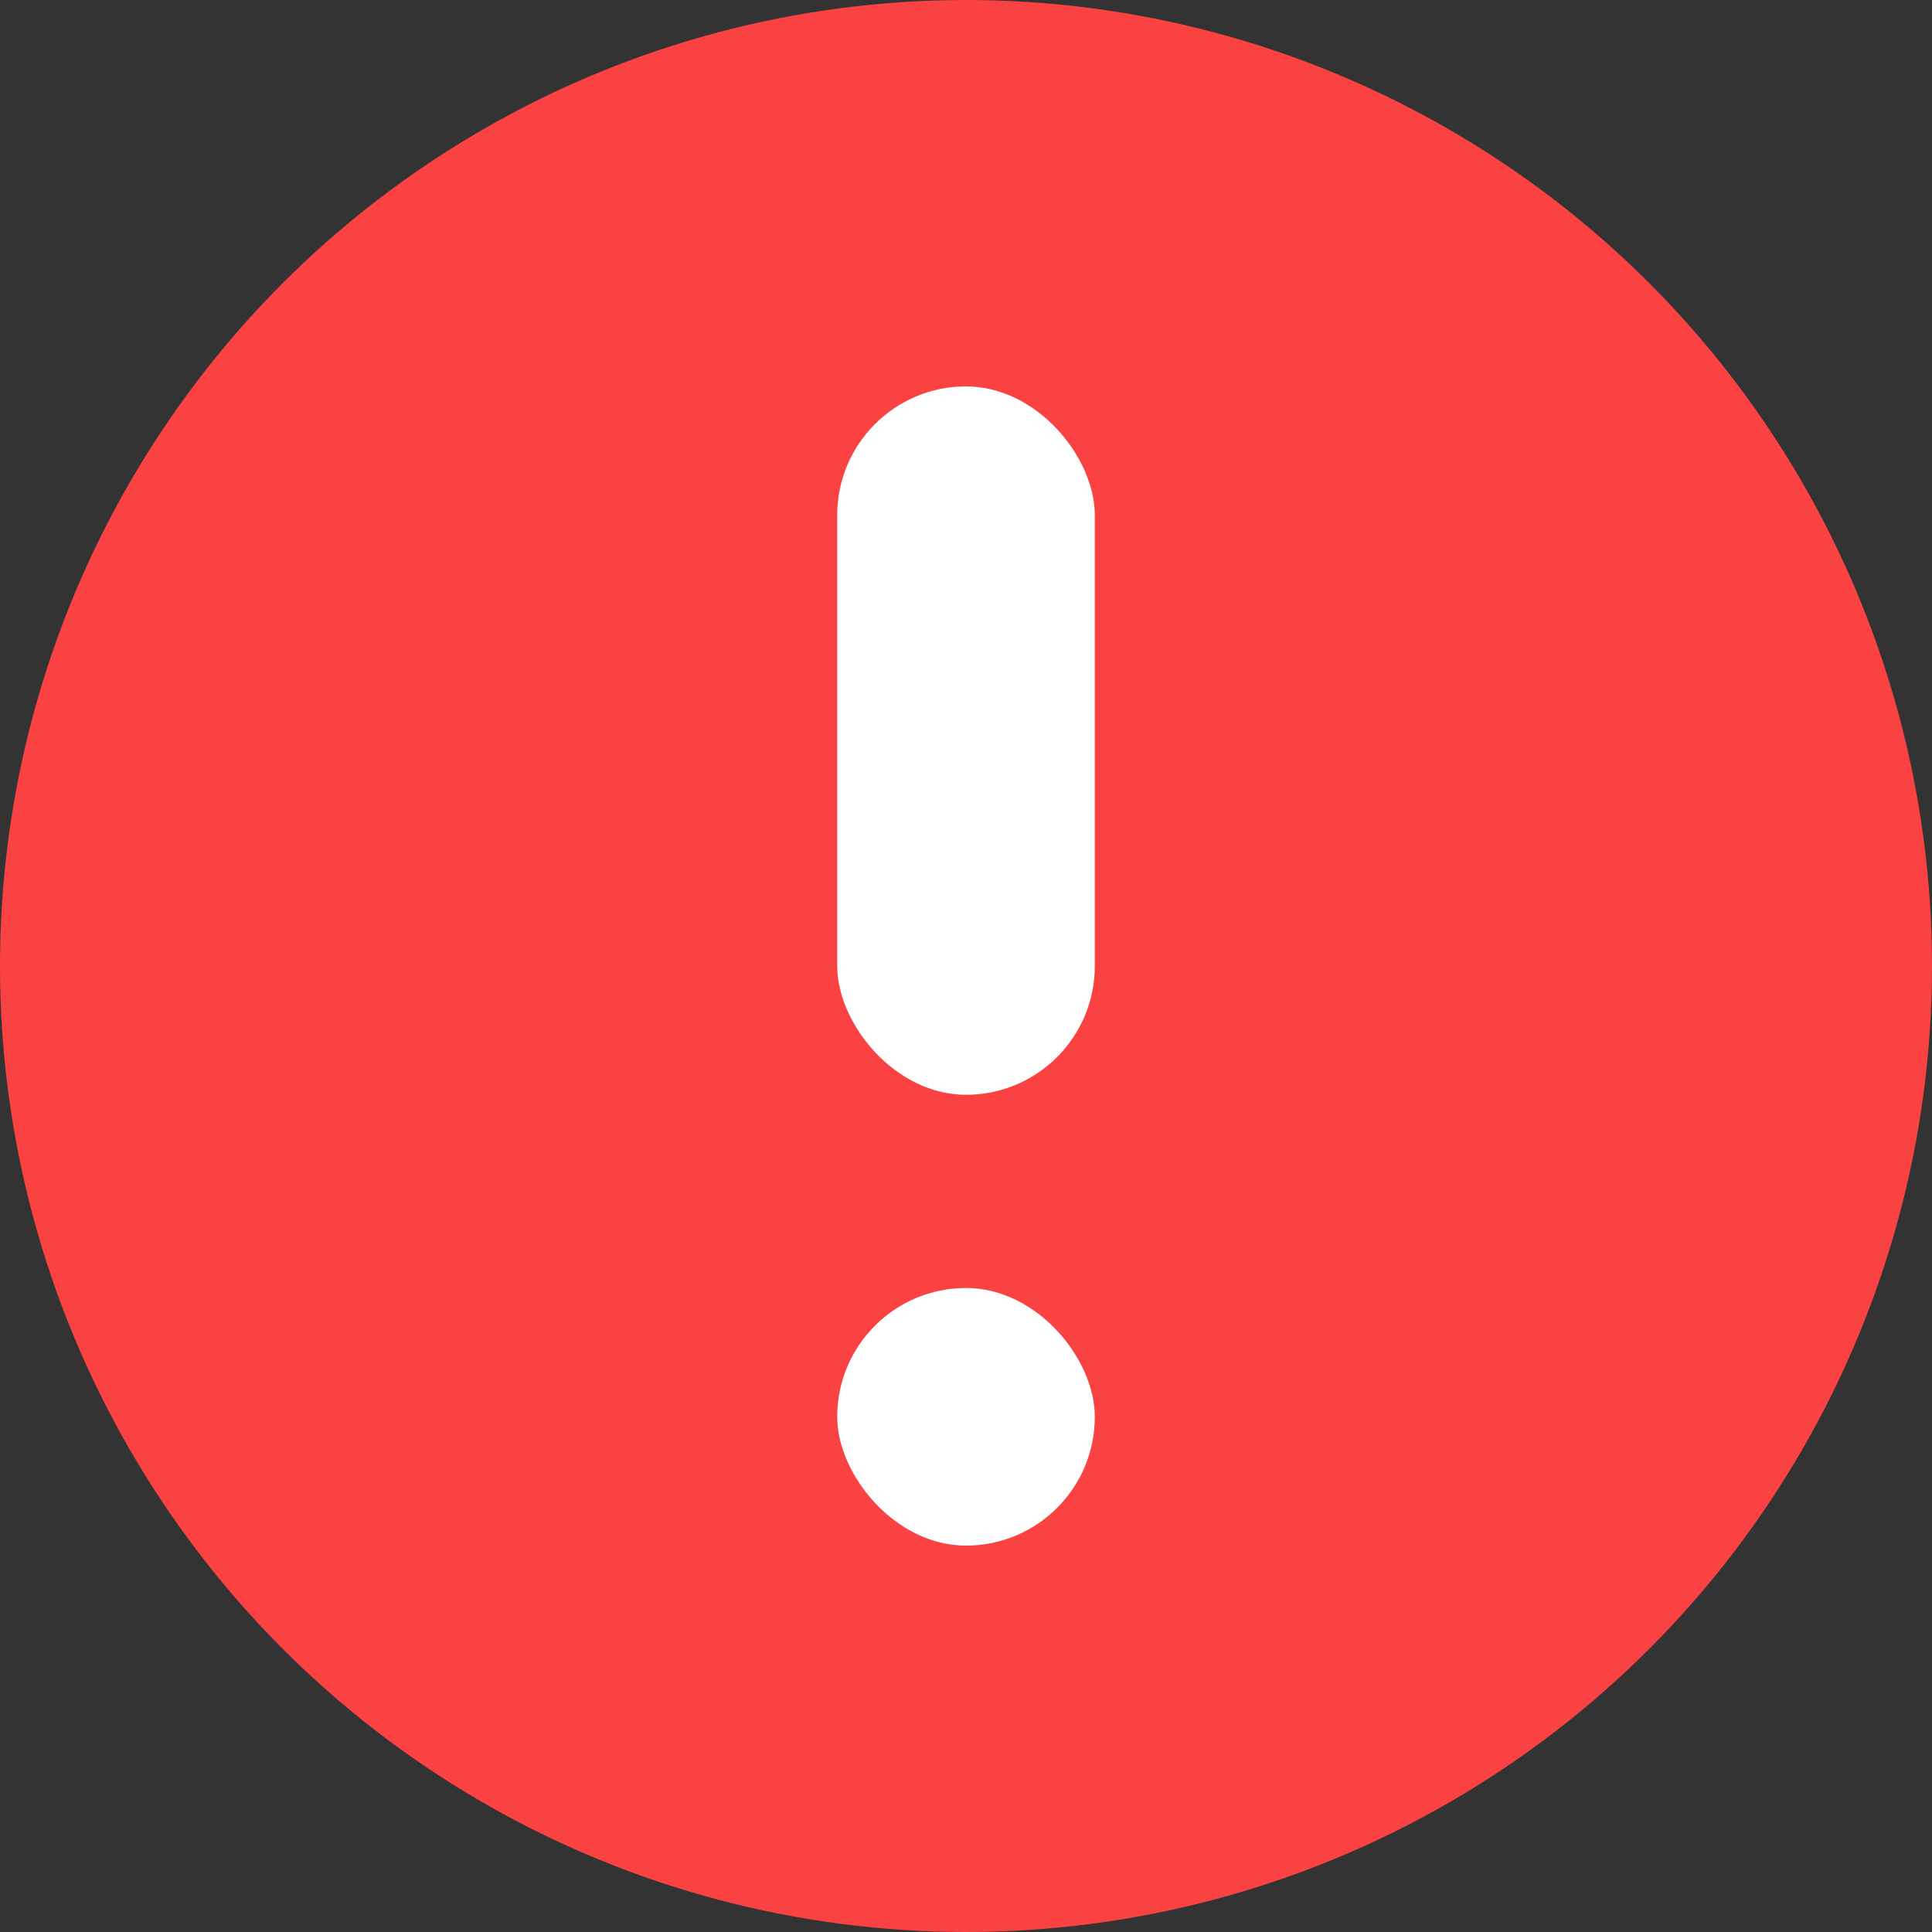 <svg xmlns="http://www.w3.org/2000/svg" width="80" height="80" viewBox="0 0 80 80">
  <rect x="0" y="0" width="80" height="80" fill="#333333" stroke="none"/>
  <g id="グループ化_853" data-name="グループ化 853" transform="translate(2781 10390)">
    <circle id="楕円形_69" data-name="楕円形 69" cx="40" cy="40" r="40" transform="translate(-2781 -10390)" fill="#fb4242"/>
    <g id="グループ化_852" data-name="グループ化 852" transform="translate(-2746.333 -10374)">
      <rect id="長方形_122" data-name="長方形 122" width="10.667" height="29.333" rx="5.333" transform="translate(0 0)" fill="#fff"/>
      <rect id="長方形_123" data-name="長方形 123" width="10.667" height="10.667" rx="5.333" transform="translate(0 37.333)" fill="#fff"/>
    </g>
  </g>
</svg>
